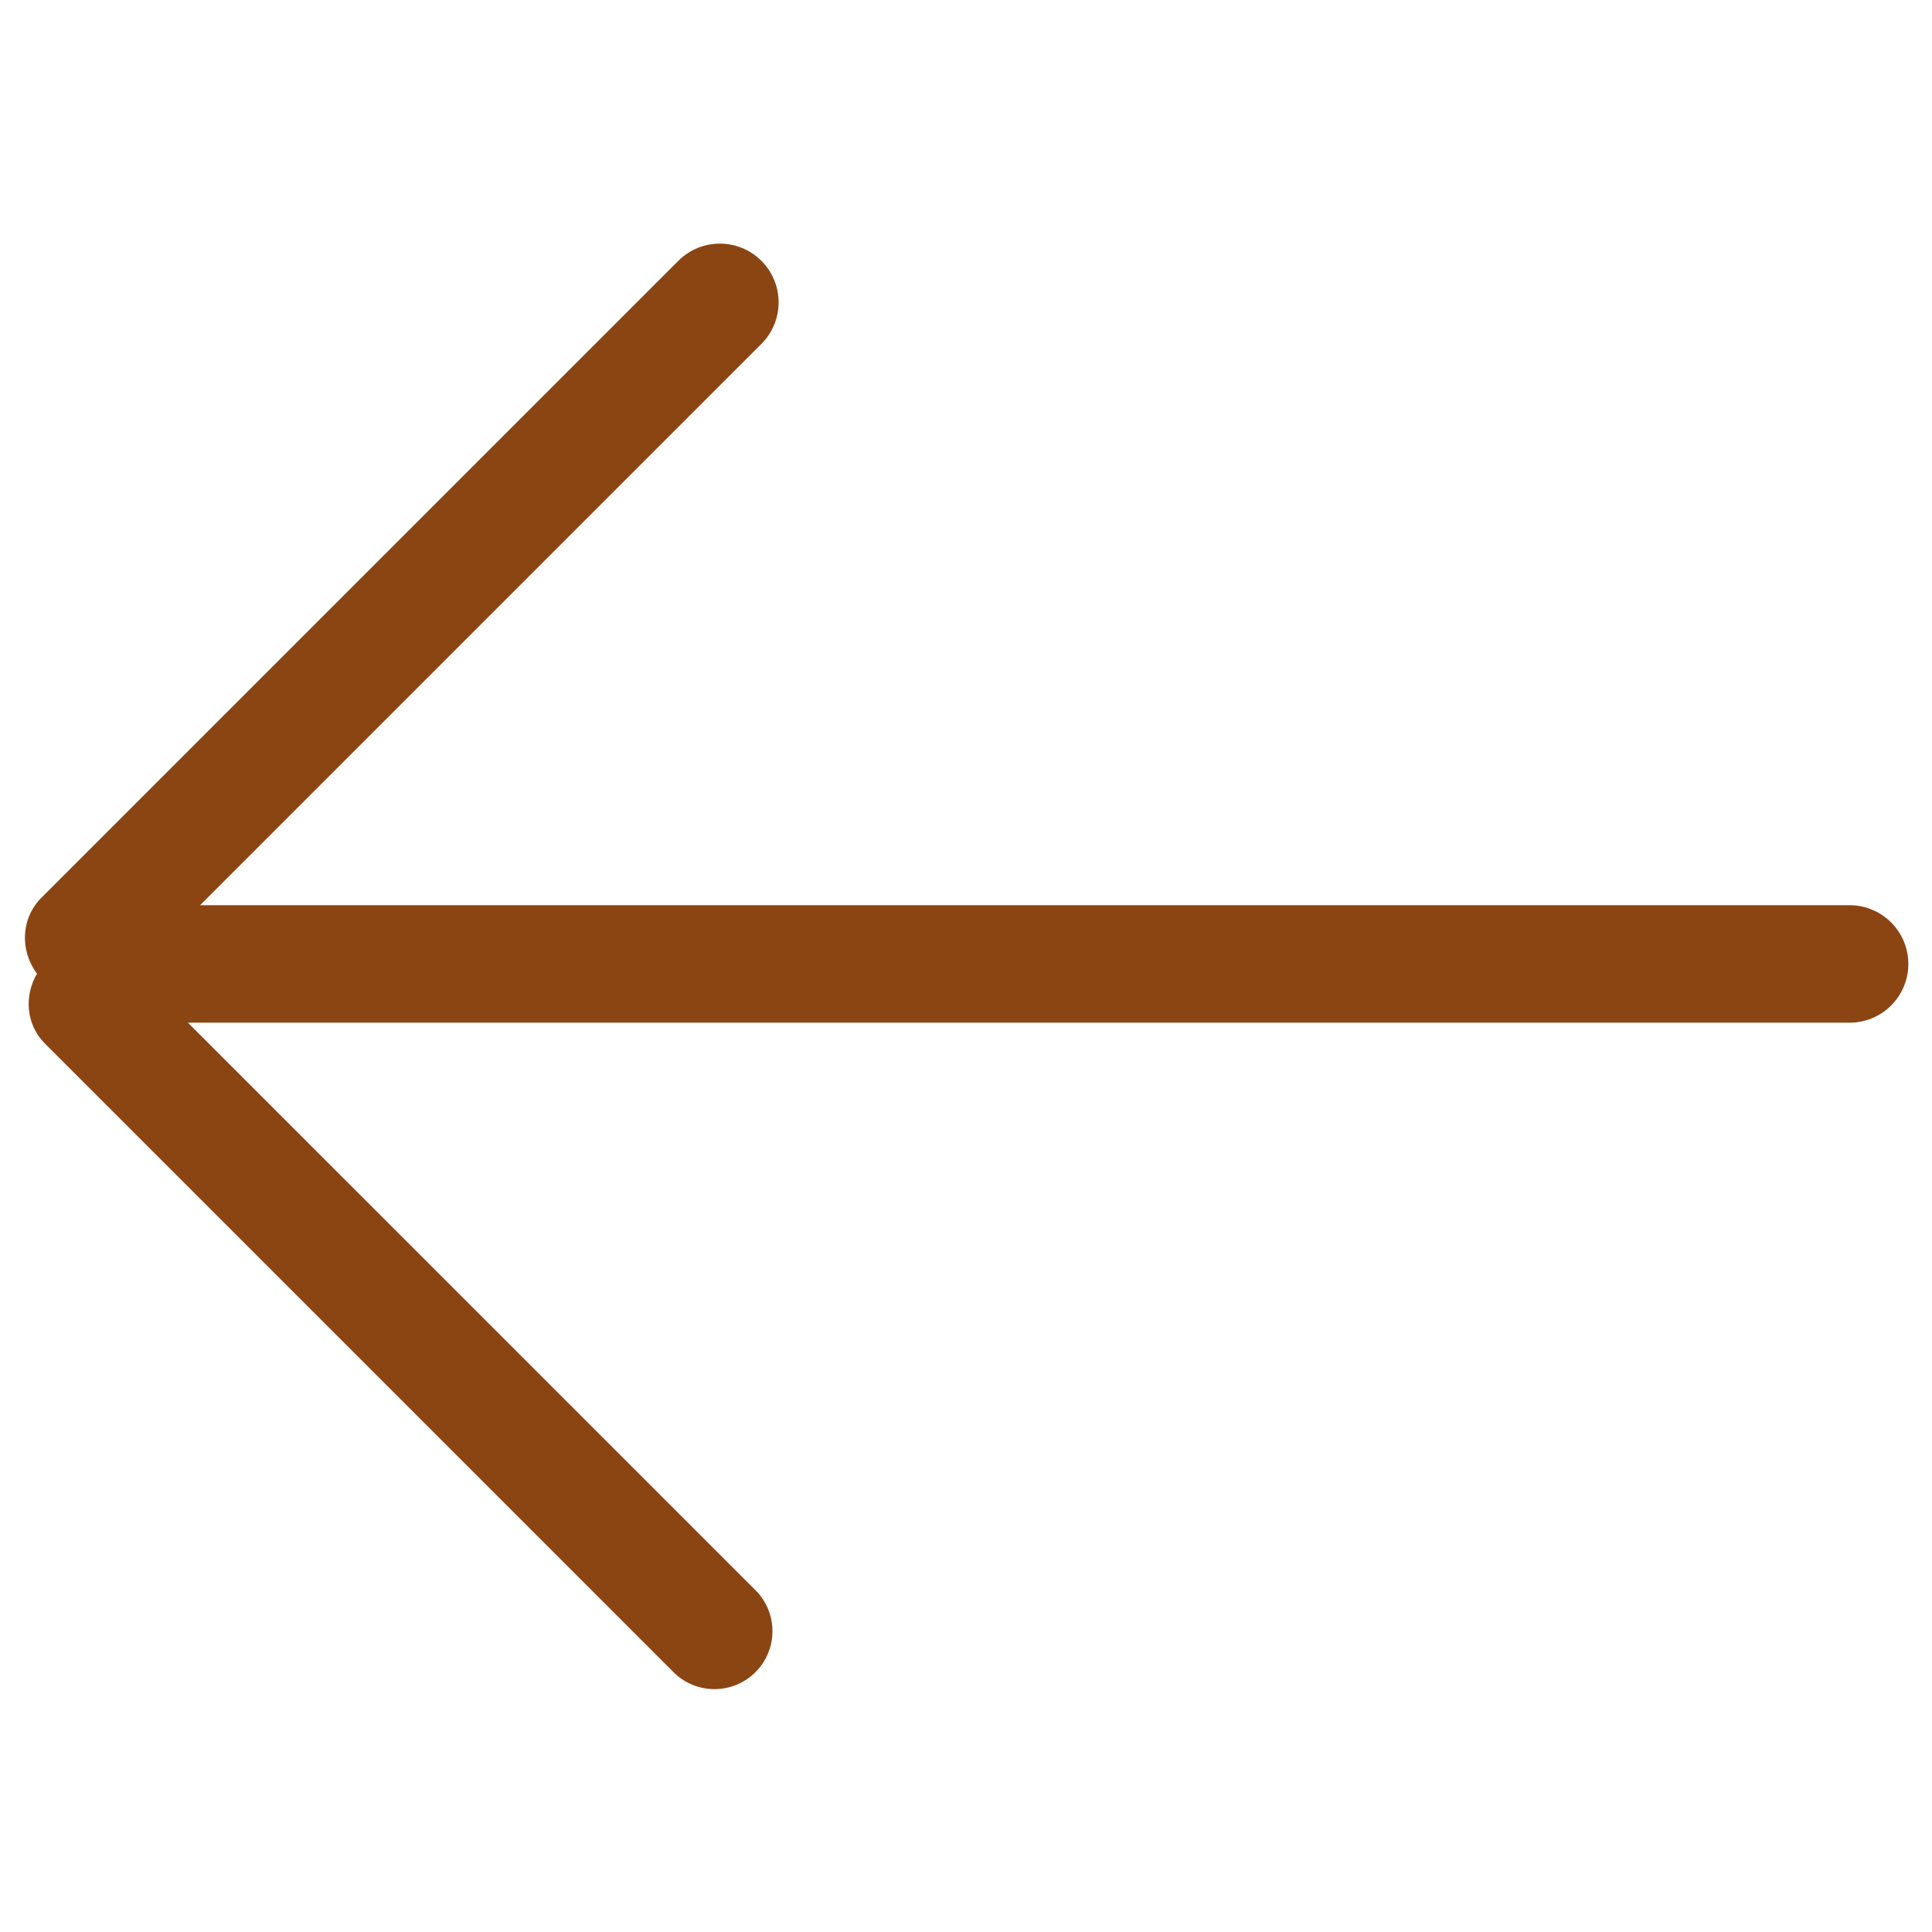 <?xml version="1.0" standalone="no"?><!DOCTYPE svg PUBLIC "-//W3C//DTD SVG 1.1//EN" "http://www.w3.org/Graphics/SVG/1.1/DTD/svg11.dtd"><svg t="1747464420783" class="icon" viewBox="0 0 1024 1024" version="1.1" xmlns="http://www.w3.org/2000/svg" p-id="23282" xmlns:xlink="http://www.w3.org/1999/xlink" width="200" height="200"><path d="M980.288 542.048l-880.672 0 300.8 300.768c12 12 12 31.456 0 43.456s-31.456 12-43.456 0l-333.12-333.12c-10.08-10.112-11.168-25.28-4.224-37.056-9.12-12.192-8.672-29.28 2.4-40.352l337.504-337.504c12.16-12.16 31.872-12.16 44.032 0s12.16 31.872 0 44.032l-297.504 297.504 874.272 0c17.184 0 31.136 13.952 31.136 31.136s-13.952 31.136-31.136 31.136z" fill="#8b4513" p-id="23283"></path></svg>